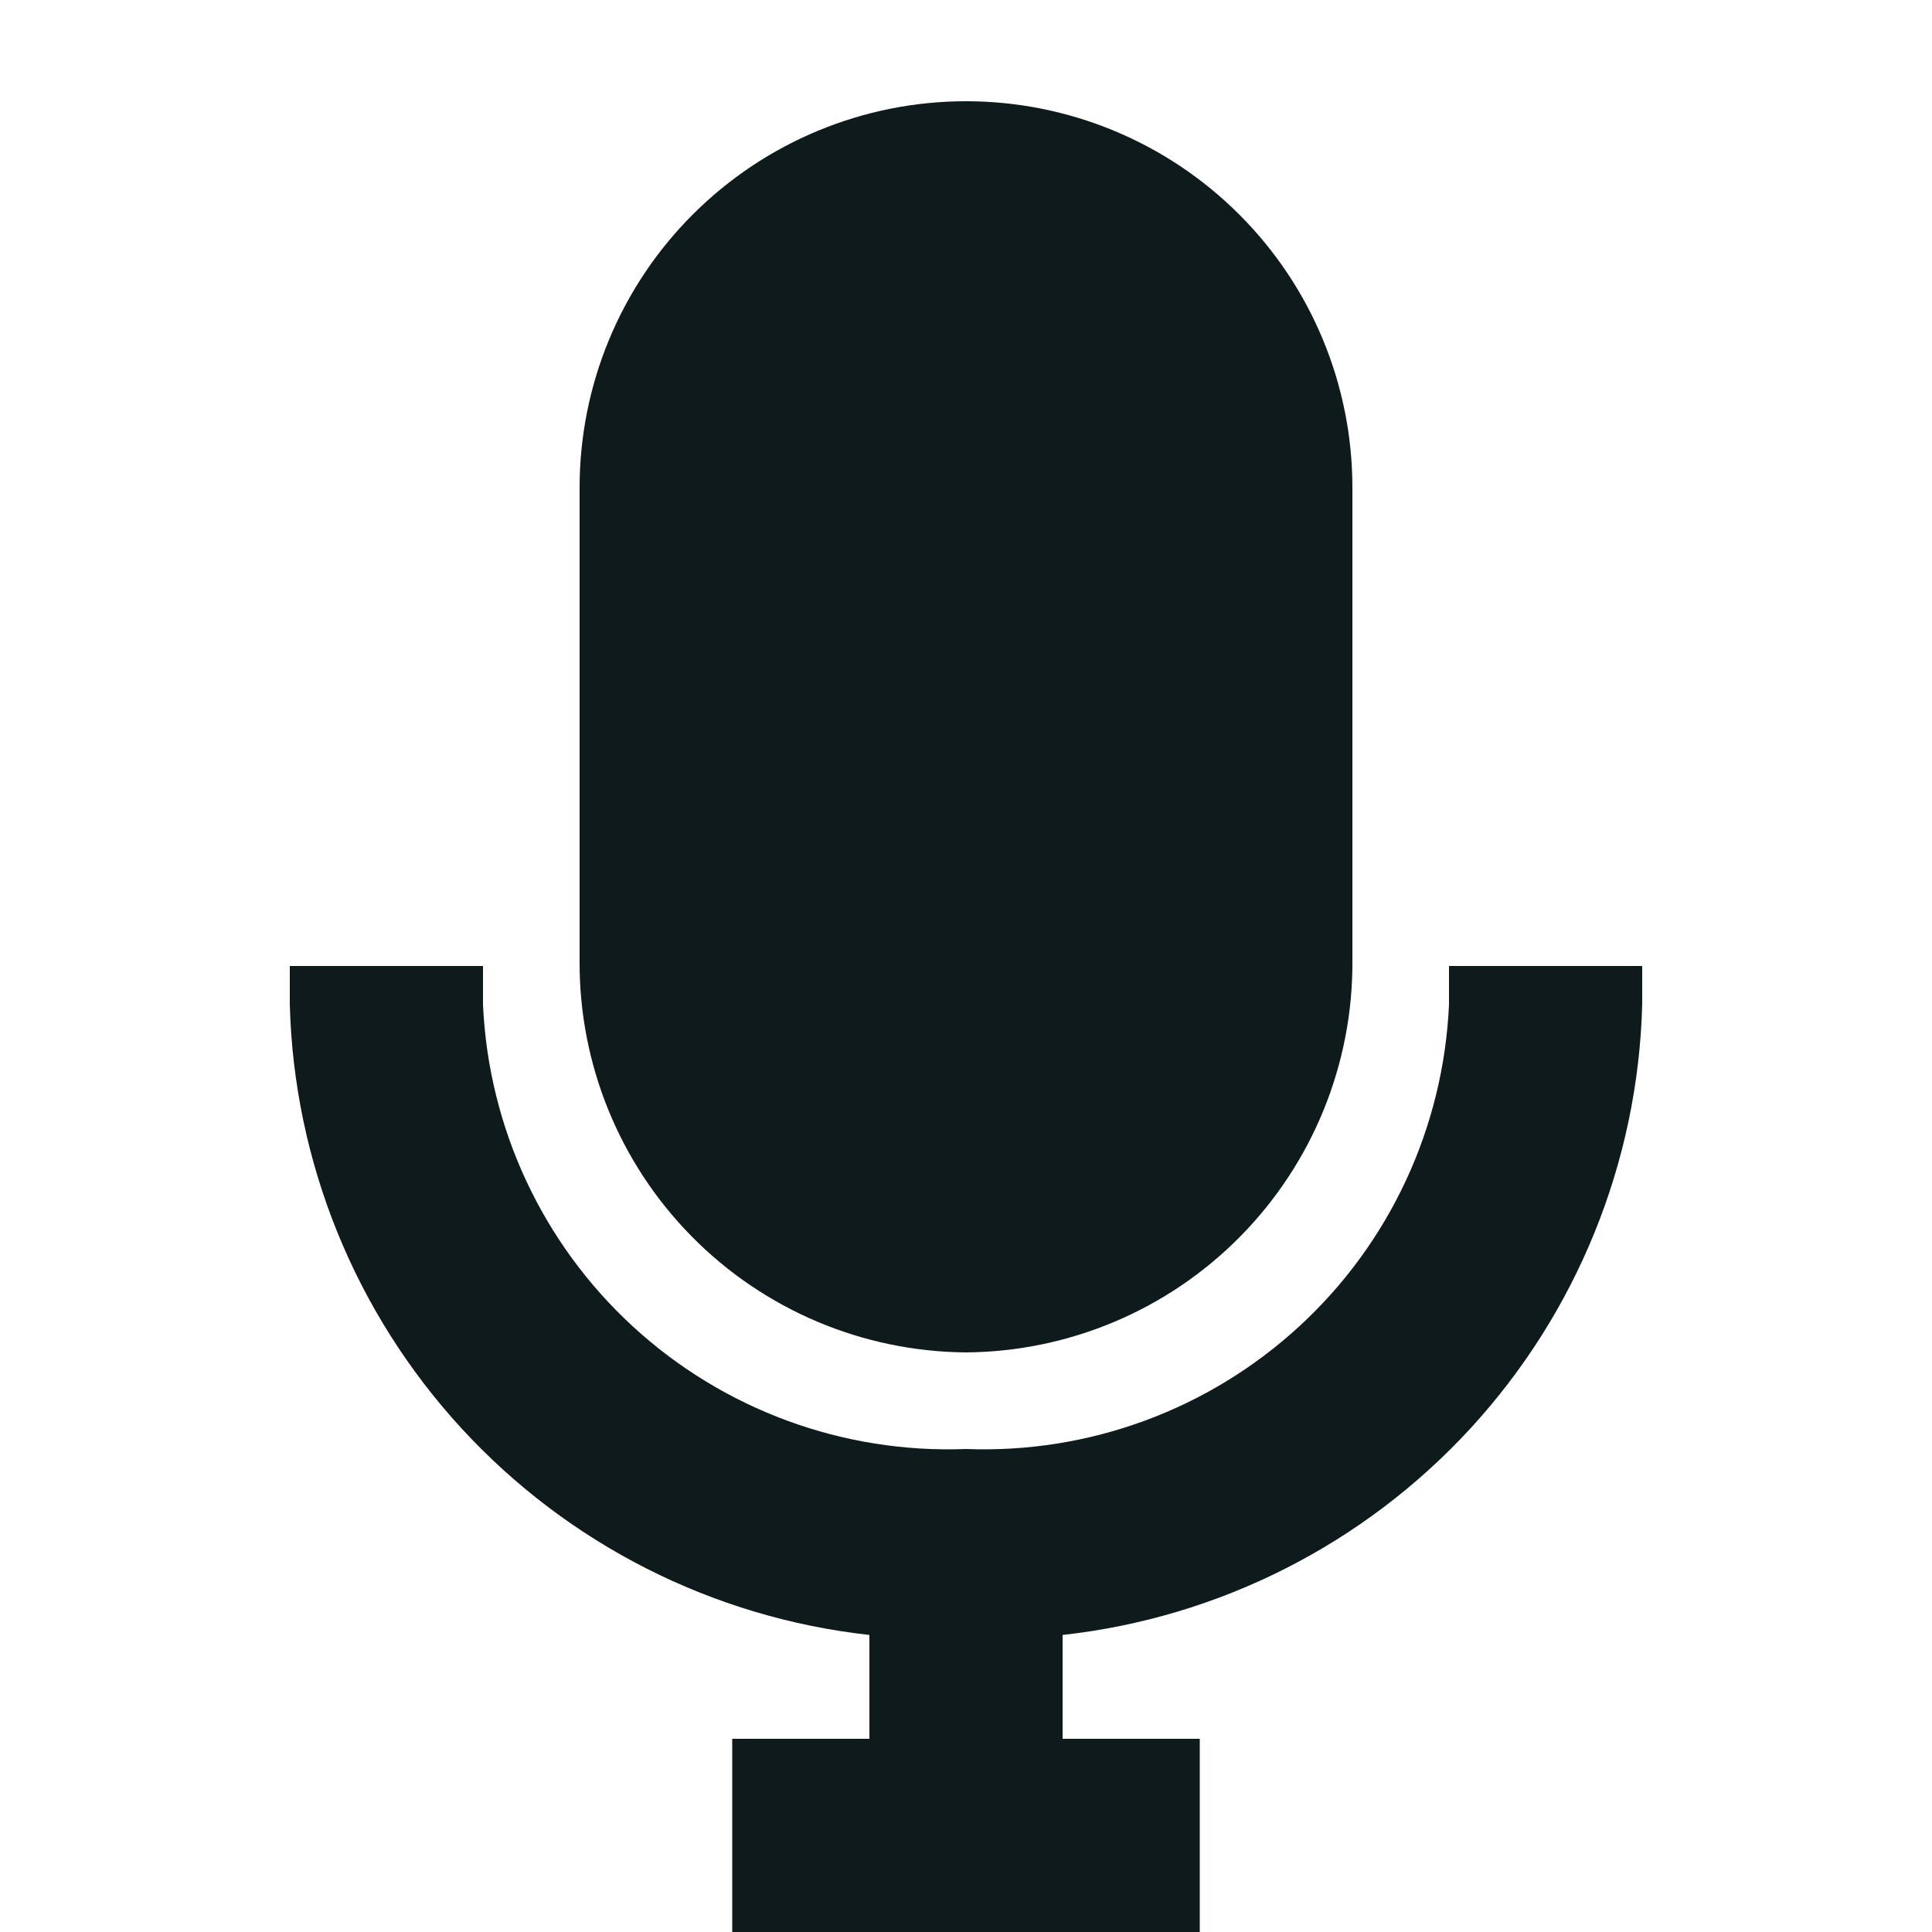 <svg width="20" height="20" viewBox="0 0 20 20" fill="none" xmlns="http://www.w3.org/2000/svg">
<g clip-path="url(#clip0_473_93)">
<path d="M17 10V10.4C16.957 12.029 16.325 13.587 15.222 14.787C14.119 15.986 12.62 16.746 11 16.925V18H12.42V20H7.58V18H9V16.925C7.38 16.746 5.881 15.986 4.778 14.787C3.675 13.587 3.043 12.029 3 10.4V10H5V10.4C5.057 11.672 5.614 12.87 6.551 13.731C7.488 14.593 8.728 15.049 10 15C11.272 15.049 12.512 14.593 13.449 13.731C14.386 12.87 14.943 11.672 15 10.4V10H17ZM10 14C11.067 13.992 12.088 13.561 12.838 12.801C13.588 12.041 14.006 11.015 14 9.948V5.048C14 3.987 13.579 2.97 12.828 2.22C12.078 1.47 11.061 1.048 10 1.048C8.939 1.048 7.922 1.47 7.172 2.22C6.421 2.97 6 3.987 6 5.048V9.948C5.994 11.015 6.412 12.041 7.162 12.801C7.912 13.561 8.933 13.992 10 14Z" fill="#0F1A1C"/>
</g>
<defs>
<clipPath id="clip0_473_93">
<rect width="20" height="20" fill="white"/>
</clipPath>
</defs>
</svg>
